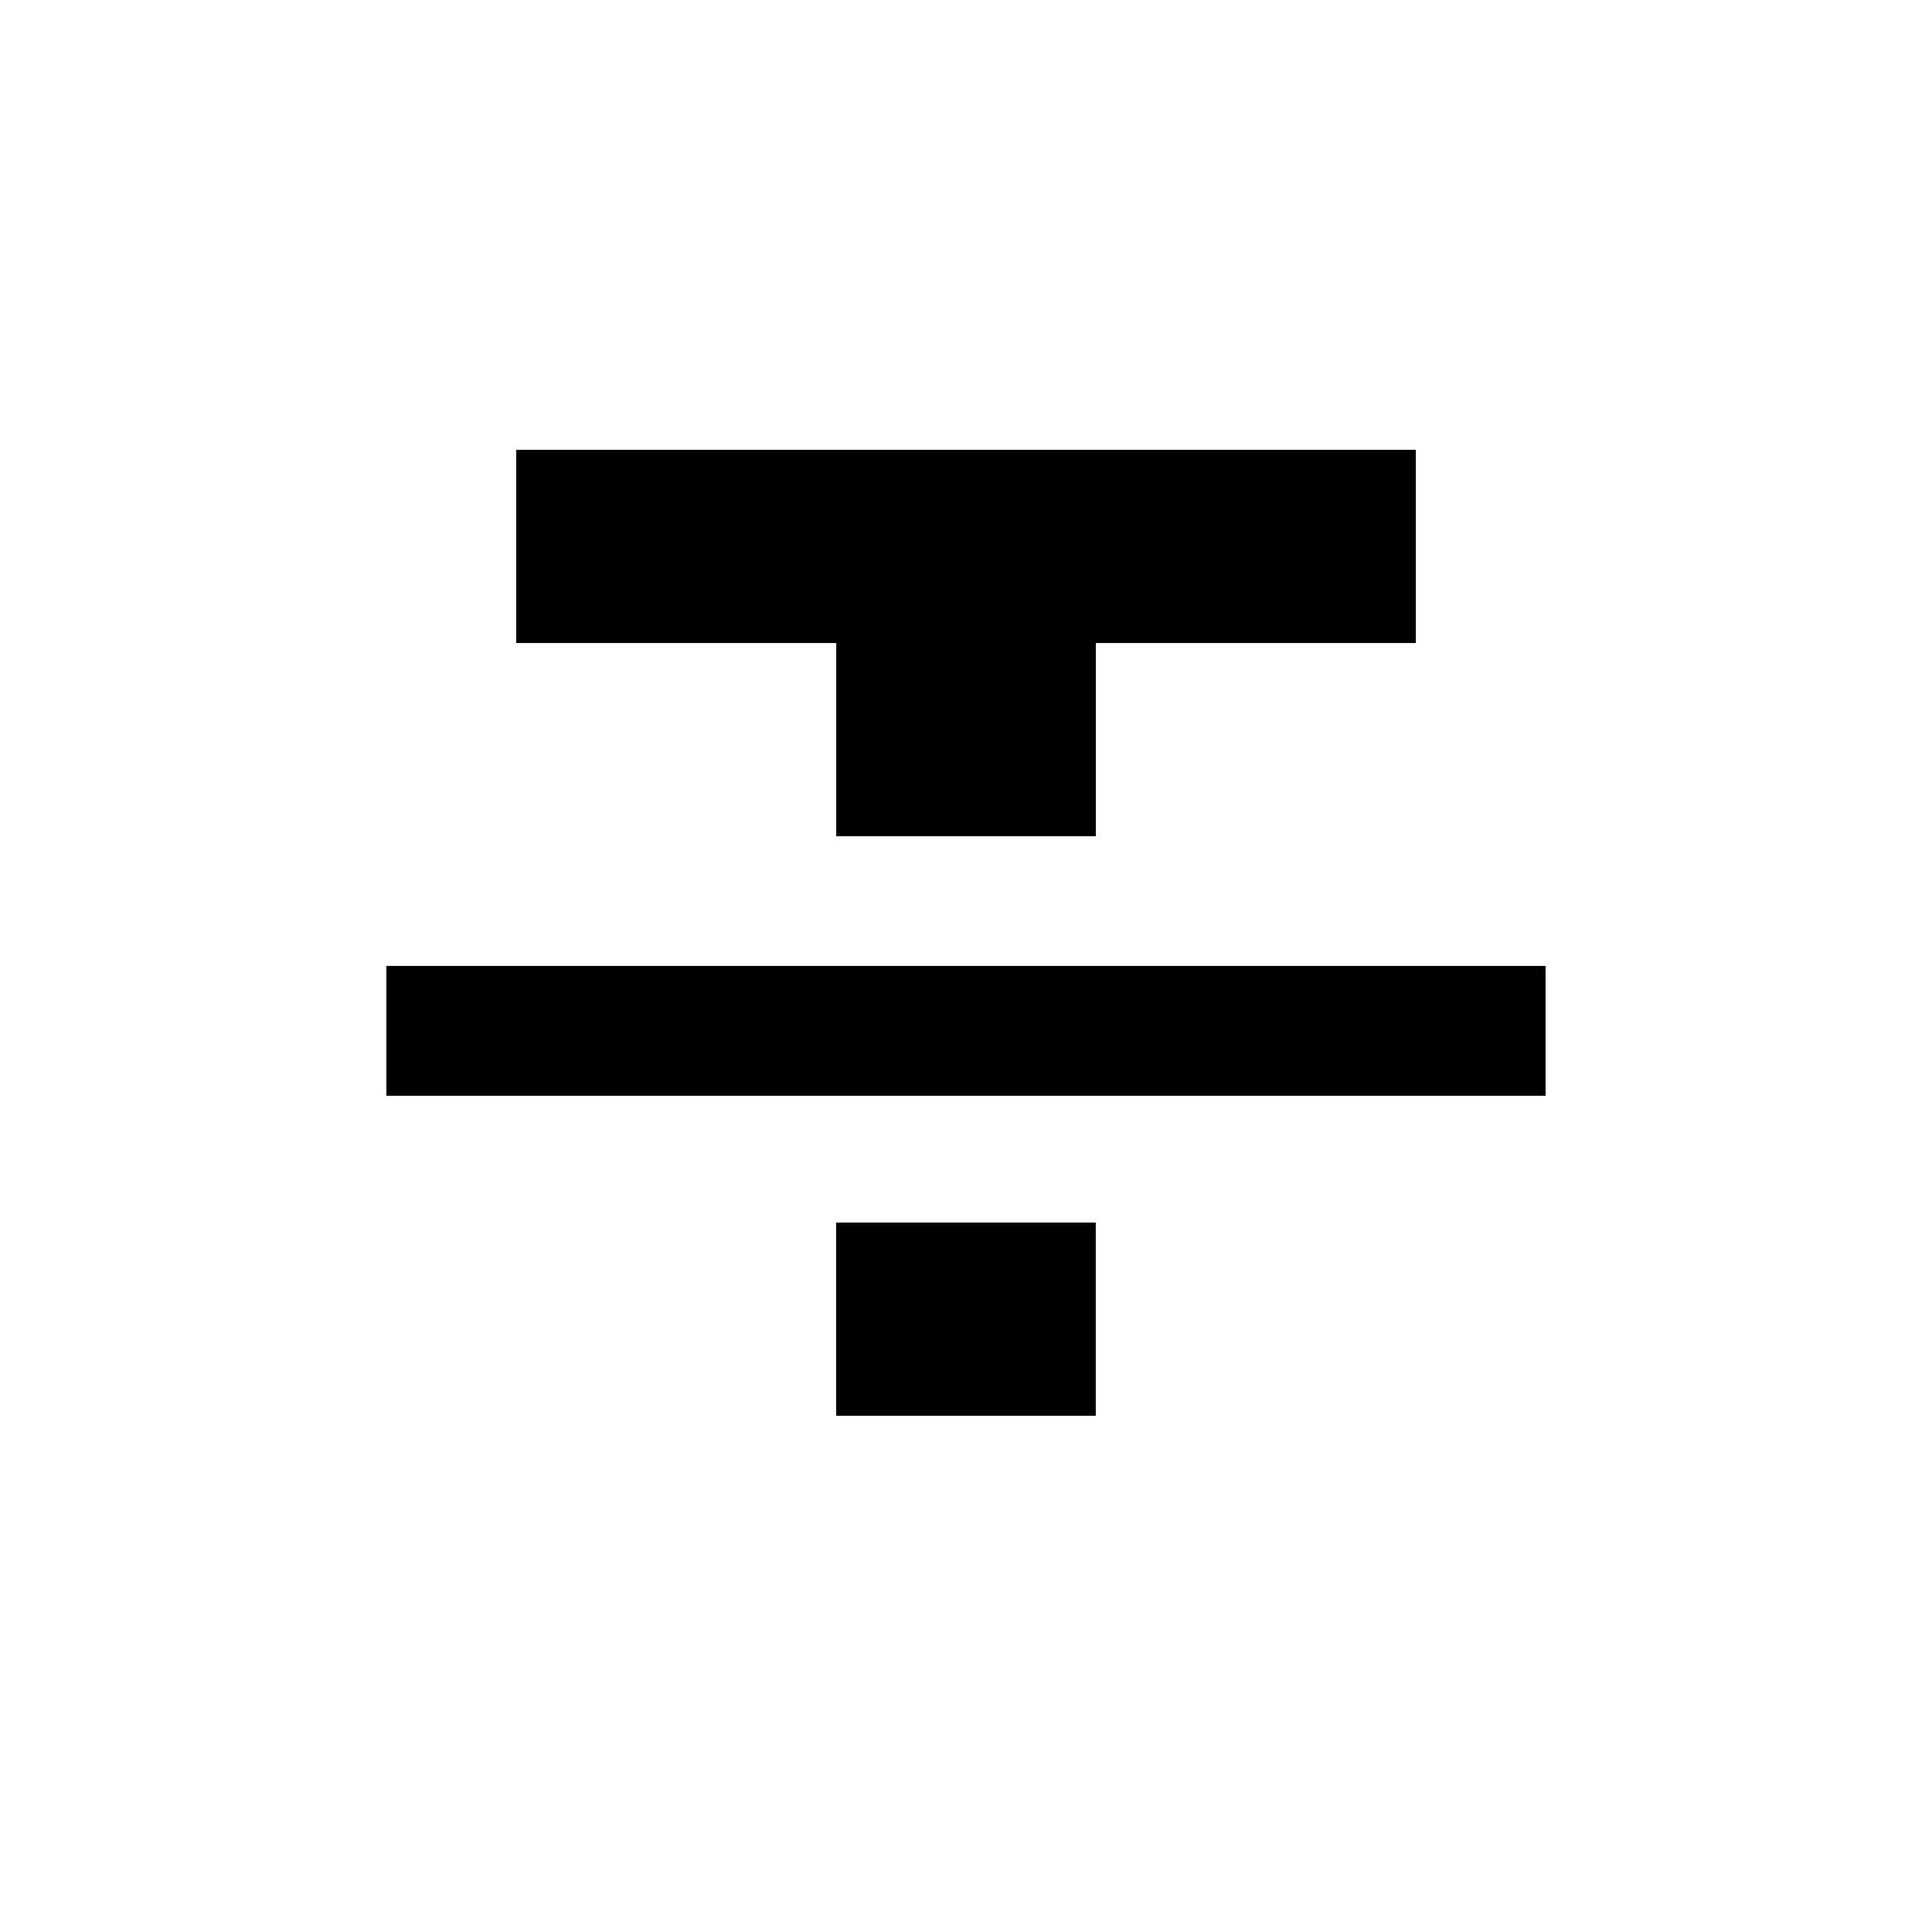 <!-- Generated by IcoMoon.io -->
<svg version="1.1" xmlns="http://www.w3.org/2000/svg" width="24" height="24" viewBox="0 0 24 24">
<title>format_strikethrough</title>
<path d="M4.8 13.612v-1.613h14.4v1.613h-14.4zM6.413 5.588h11.175v2.4h-3.975v2.4h-3.225v-2.4h-3.975v-2.4zM10.387 17.587v-2.4h3.225v2.4h-3.225z"></path>
</svg>
